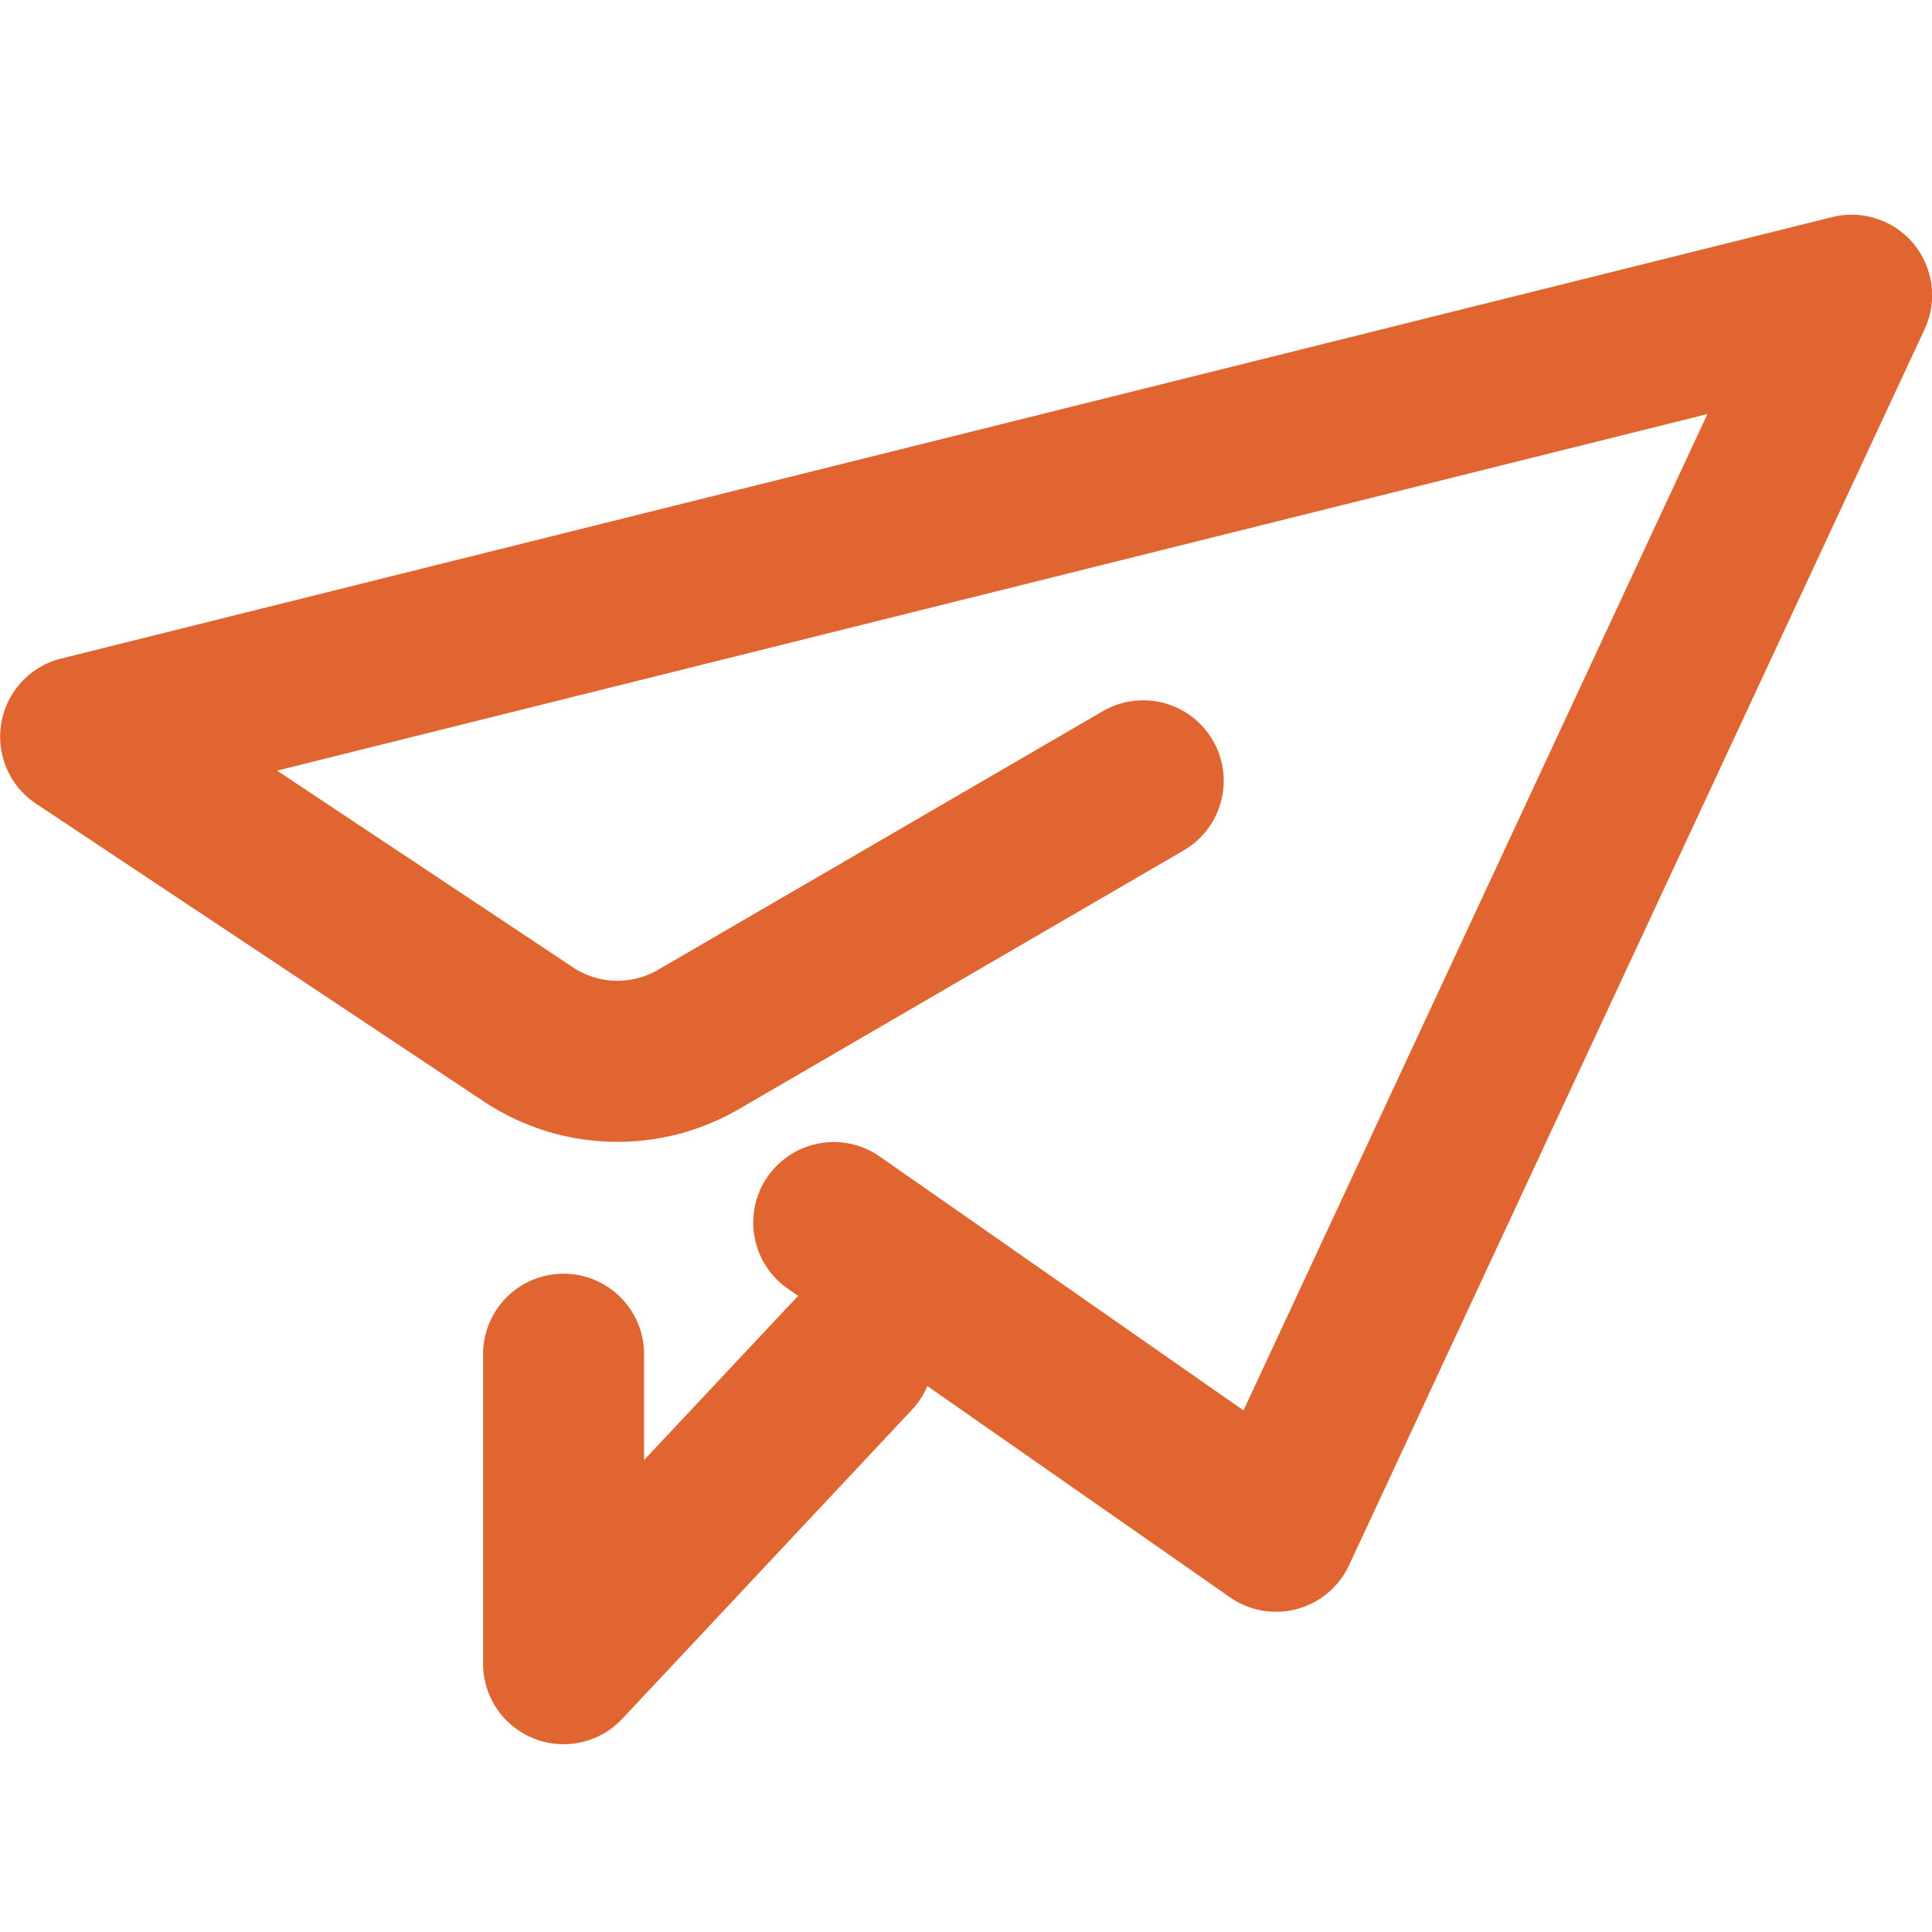 <?xml version="1.0" standalone="no"?><!DOCTYPE svg PUBLIC "-//W3C//DTD SVG 1.1//EN" "http://www.w3.org/Graphics/SVG/1.1/DTD/svg11.dtd"><svg t="1596254021220" class="icon" viewBox="0 0 1024 1024" version="1.1" xmlns="http://www.w3.org/2000/svg" p-id="2084" xmlns:xlink="http://www.w3.org/1999/xlink" width="200" height="200"><defs><style type="text/css"></style></defs><path d="M1014.289 129.308a42.667 42.667 0 0 1 5.803 45.141L715.025 829.611a42.667 42.667 0 0 1-63.147 16.953l-234.667-163.783a42.667 42.667 0 0 1 48.839-69.973l193.024 134.741 245.902-528.1L146.875 408.462l156.814 104.249a42.667 42.667 0 0 0 45.056 1.337l235.719-137.074a42.667 42.667 0 1 1 42.923 73.756l-235.719 137.102a128 128 0 0 1-135.253-4.039L19.131 425.984a42.667 42.667 0 0 1 13.312-76.942l938.667-233.984a42.667 42.667 0 0 1 43.207 14.251h-0.057z" p-id="2085" fill="#e16531"></path><path d="M481.439 686.876a42.667 42.667 0 0 1 1.934 60.302l-153.515 163.783A42.667 42.667 0 0 1 256.045 881.778v-163.812a42.667 42.667 0 1 1 85.333 0v55.893l79.787-85.049a42.667 42.667 0 0 1 60.302-1.934z" p-id="2086" fill="#e16531"></path></svg>